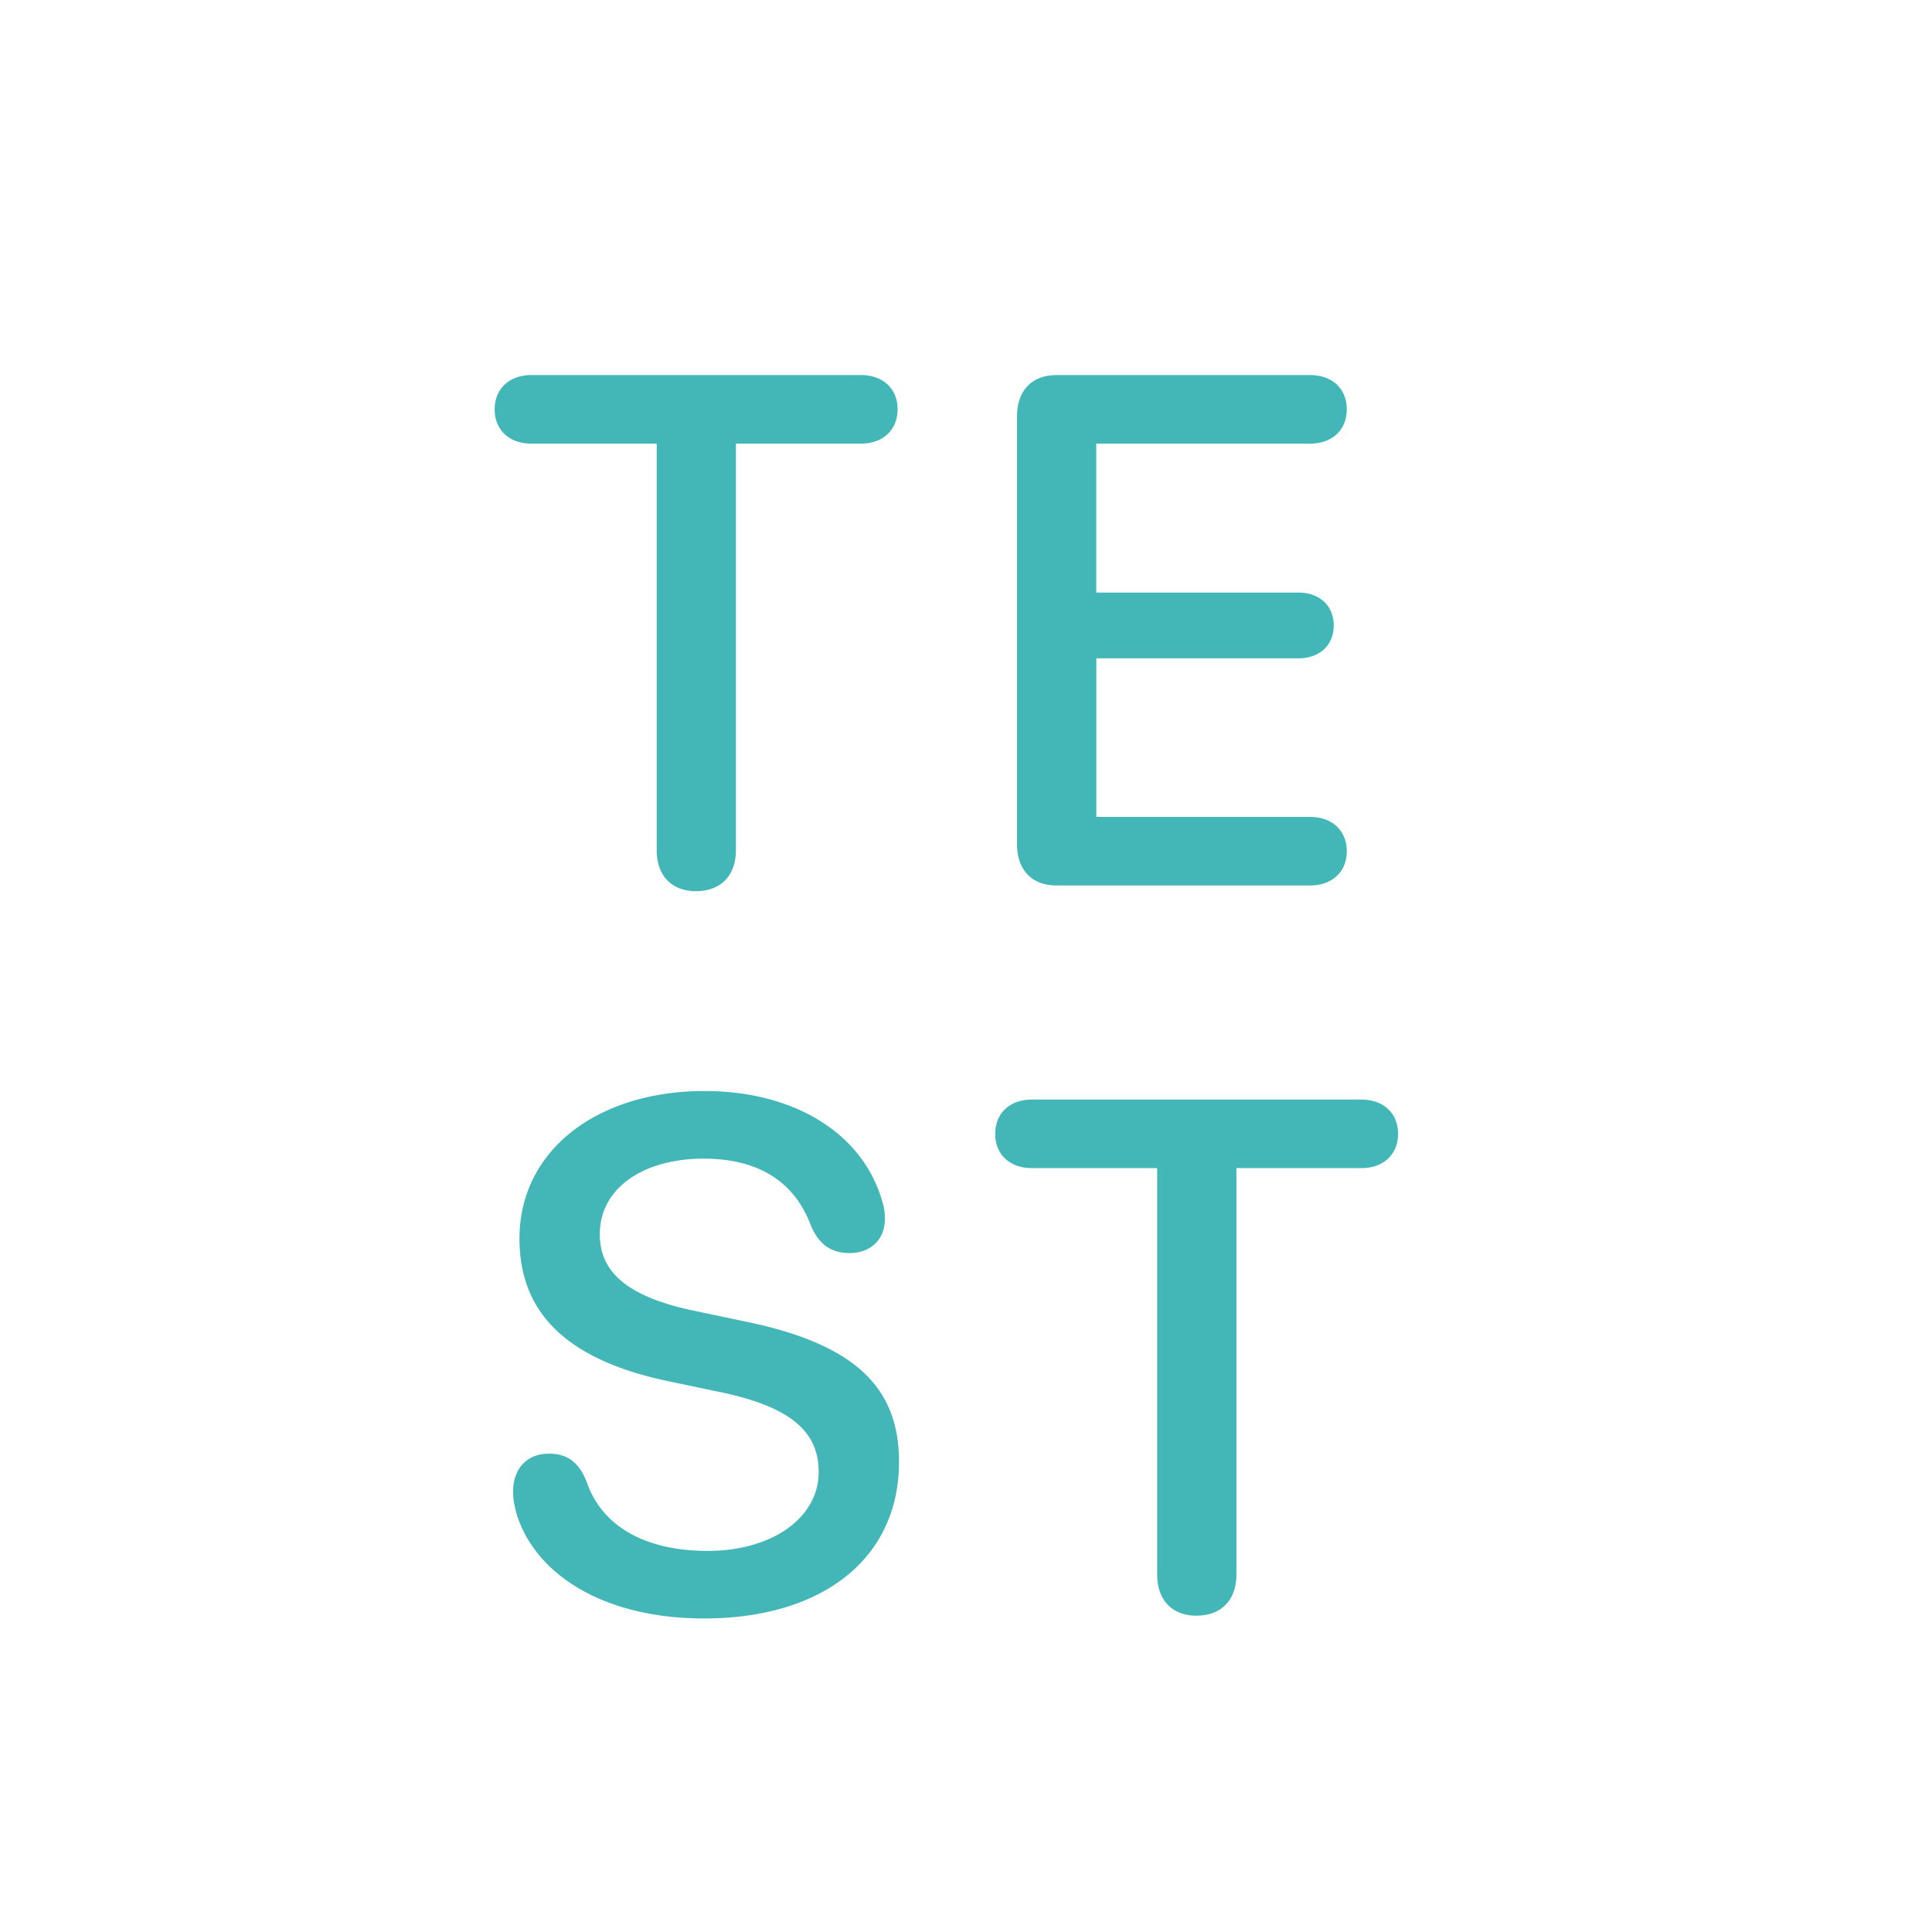 <svg xmlns="http://www.w3.org/2000/svg" width="24" height="24" viewBox="0 0 24 24" fill="none">
    <path fill="#43B6B8" d="M8.65 11.07c.303 0 .492-.193.492-.51V5.511h1.551c.273 0 .457-.167.457-.426 0-.26-.184-.426-.457-.426h-4.09c-.273 0-.458.167-.458.426 0 .26.185.426.457.426h1.556v5.05c0 .316.184.51.492.51zm4.476-.07h3.147c.272 0 .457-.167.457-.426 0-.26-.185-.426-.457-.426h-2.654v-1.97h2.509c.264 0 .44-.162.44-.408 0-.25-.18-.409-.44-.409h-2.51v-1.85h2.655c.272 0 .457-.167.457-.426 0-.26-.185-.426-.457-.426h-3.146c-.308 0-.493.193-.493.51v5.321c0 .317.185.51.492.51zm-4.38 9.105c1.481 0 2.422-.751 2.422-1.946 0-.923-.545-1.455-1.877-1.736l-.69-.145c-.821-.176-1.15-.484-1.15-.945 0-.58.549-.94 1.291-.94.633 0 1.116.25 1.332.834.1.23.246.339.483.339.255 0 .435-.167.435-.422a.675.675 0 00-.035-.229c-.246-.848-1.107-1.362-2.202-1.362-1.349 0-2.302.747-2.302 1.833 0 .914.575 1.503 1.841 1.77l.694.146c.848.184 1.182.492 1.182.984 0 .567-.575.98-1.38.98-.733 0-1.309-.277-1.507-.87-.096-.237-.242-.338-.466-.338-.268 0-.443.184-.443.47 0 .105.022.21.052.307.246.739 1.09 1.27 2.32 1.27zm6.12-.035c.304 0 .493-.193.493-.51v-5.049h1.551c.273 0 .457-.167.457-.426 0-.26-.184-.426-.457-.426H12.82c-.273 0-.457.167-.457.426 0 .26.184.426.457.426h1.555v5.05c0 .316.185.51.493.51z"/>
</svg>